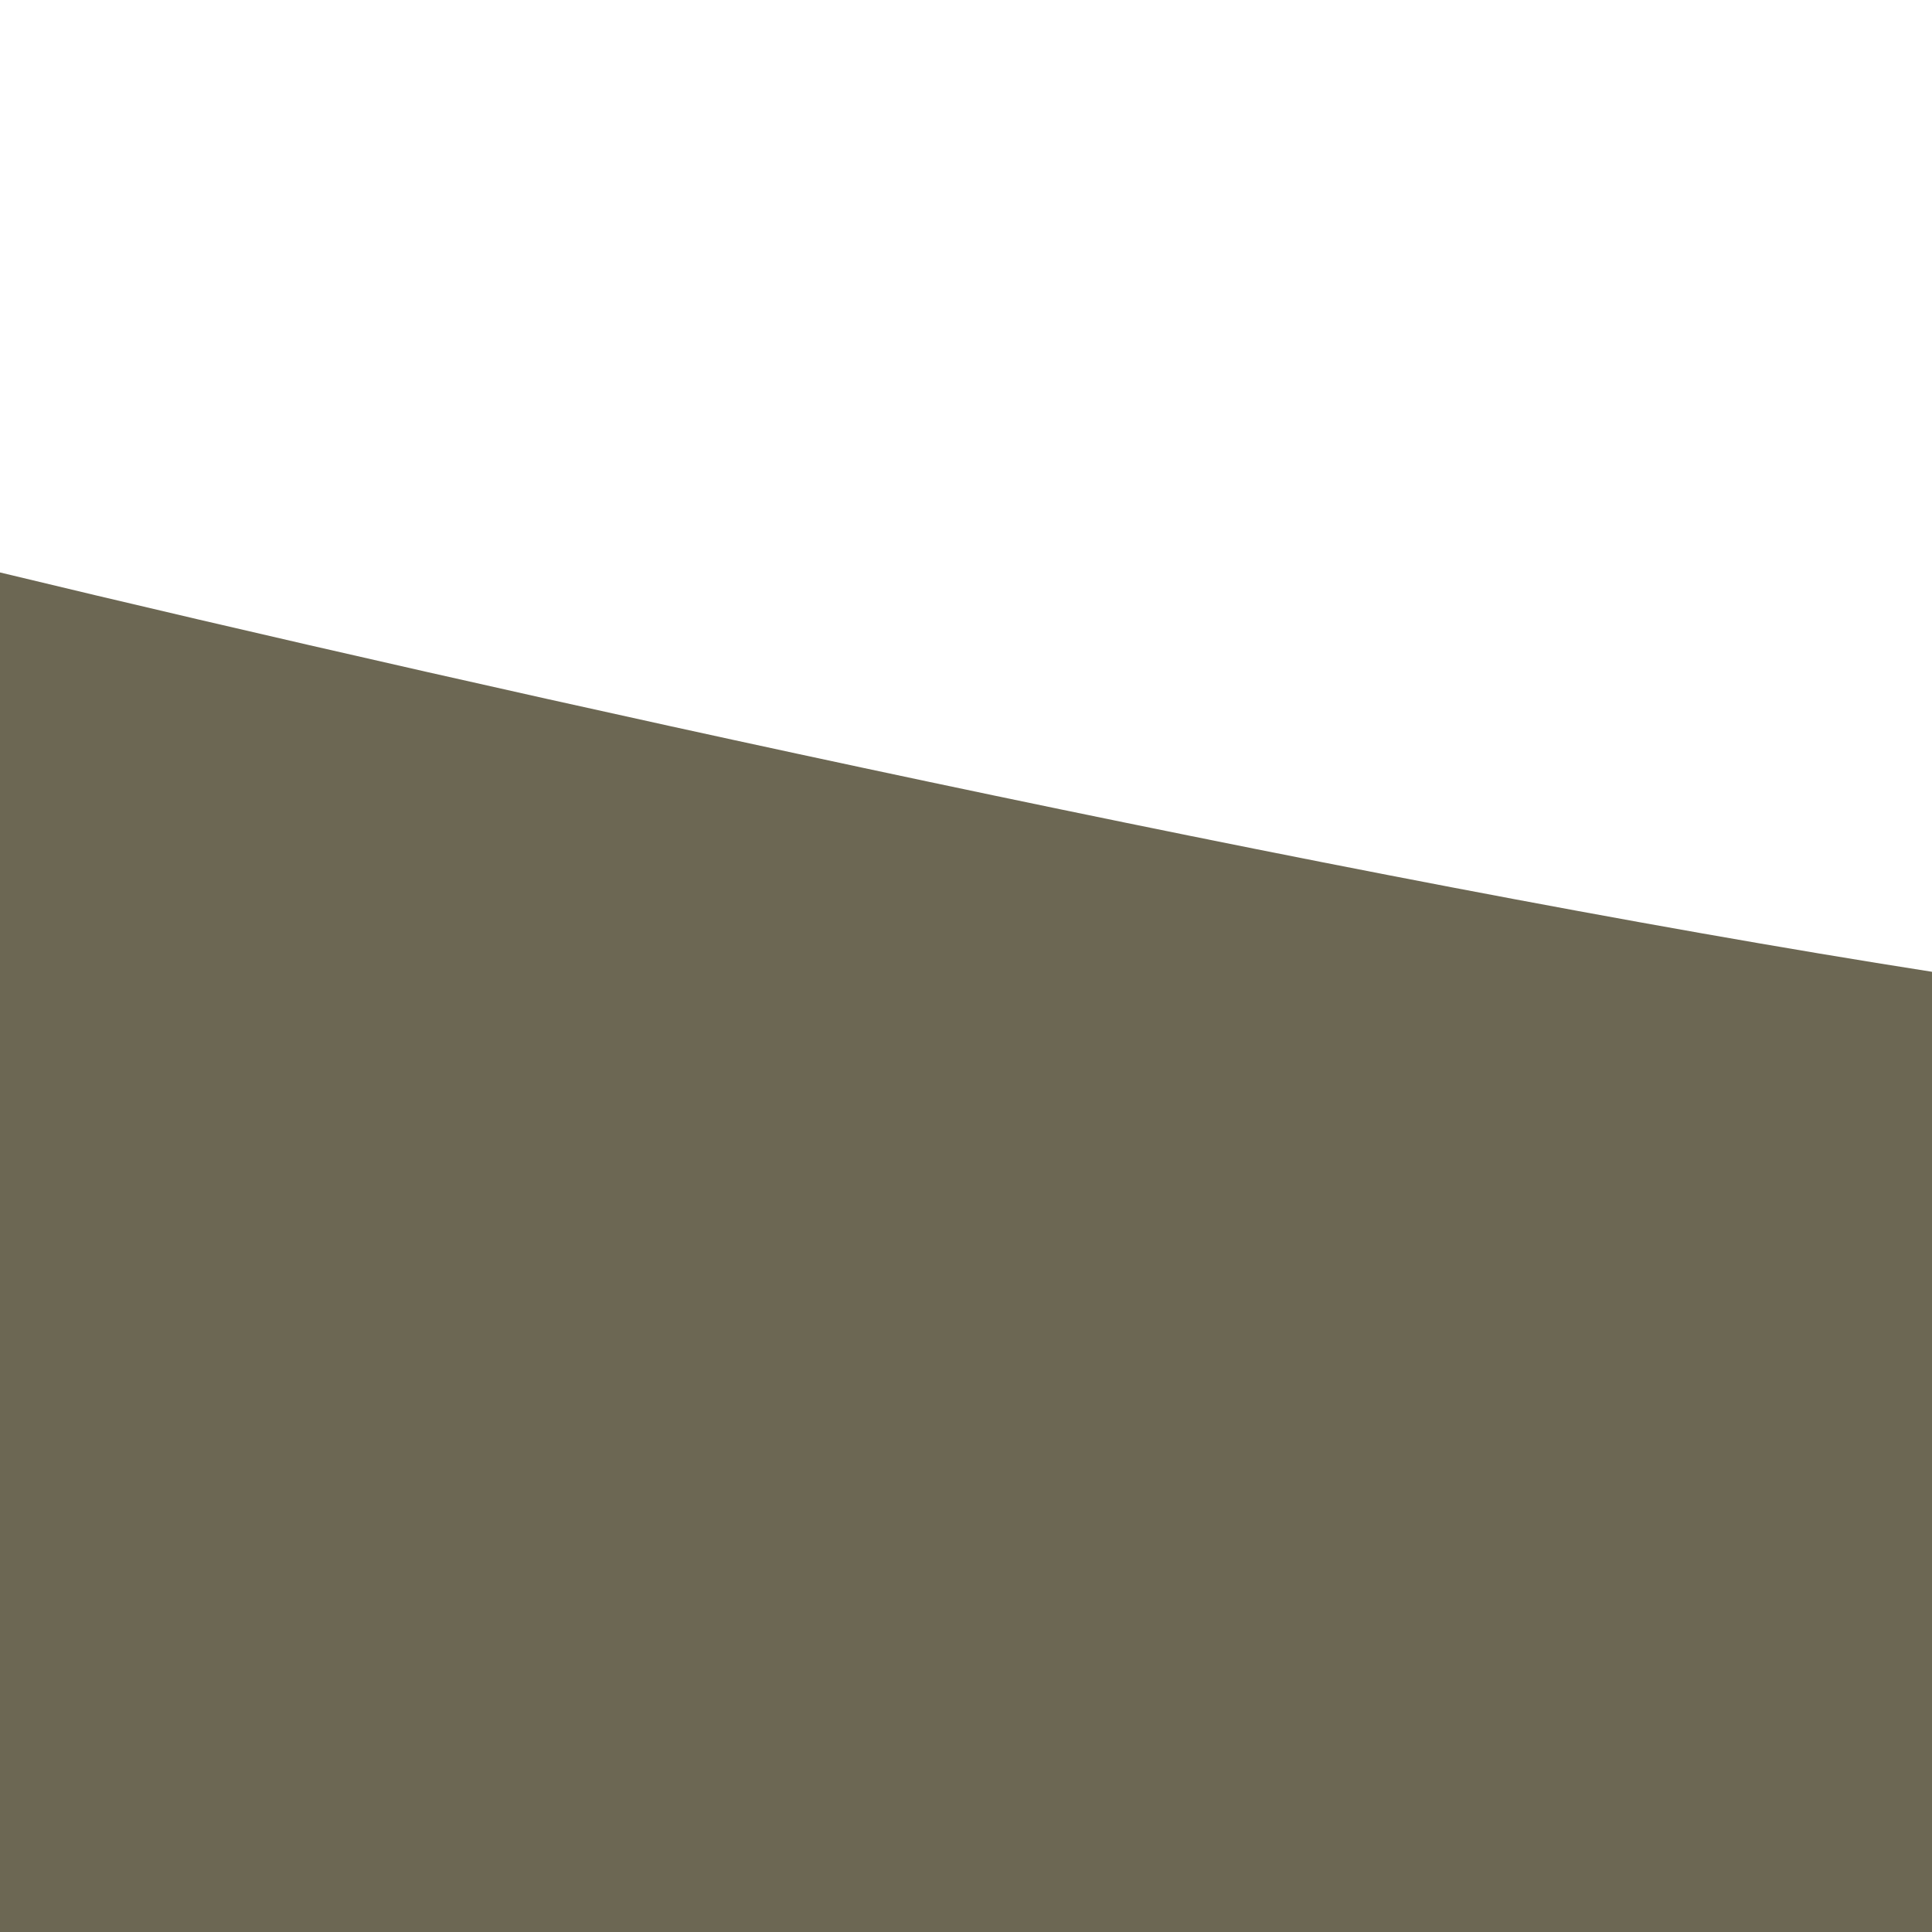 <?xml version="1.0" encoding="UTF-8" standalone="no"?>
<!-- Created with Inkscape (http://www.inkscape.org/) -->

<svg
   xmlns:dc="http://purl.org/dc/elements/1.1/"
   xmlns:cc="http://creativecommons.org/ns#"
   xmlns:rdf="http://www.w3.org/1999/02/22-rdf-syntax-ns#"
   xmlns:svg="http://www.w3.org/2000/svg"
   xmlns="http://www.w3.org/2000/svg"
   xmlns:sodipodi="http://sodipodi.sourceforge.net/DTD/sodipodi-0.dtd"
   xmlns:inkscape="http://www.inkscape.org/namespaces/inkscape"
   width="240"
   height="240"
   id="svg4223"
   version="1.1"
   inkscape:version="0.48.4 r9939"
   sodipodi:docname="uphillGentle01.svg"
   inkscape:export-filename="C:\Users\Mira\Documents\GameJam\packageloss\Graphics\ground\uphillGentle01.png"
   inkscape:export-xdpi="90"
   inkscape:export-ydpi="90">
  <defs
     id="defs4225" />
  <sodipodi:namedview
     id="base"
     pagecolor="#ffffff"
     bordercolor="#666666"
     borderopacity="1.0"
     inkscape:pageopacity="0.0"
     inkscape:pageshadow="2"
     inkscape:zoom="0.35"
     inkscape:cx="17.796944"
     inkscape:cy="151.1687"
     inkscape:document-units="px"
     inkscape:current-layer="layer1"
     showgrid="false"
     fit-margin-top="0"
     fit-margin-left="0"
     fit-margin-right="0"
     fit-margin-bottom="0"
     inkscape:window-width="1366"
     inkscape:window-height="705"
     inkscape:window-x="-8"
     inkscape:window-y="-8"
     inkscape:window-maximized="1" />
  <g
     inkscape:label="Layer 1"
     inkscape:groupmode="layer"
     id="layer1"
     transform="translate(-576.099,-264.561)">
    <path
       style="fill:#6c6753;fill-opacity:1;fill-rule:evenodd;stroke:none"
       d="m 1296.724,264.561 c -71.729,30.065 -165.517,53.424 -240.104,70.778 l 0.104,168.718 0,0.504 240,0 z"
       id="rect3391"
       inkscape:connector-curvature="0"
       sodipodi:nodetypes="cccccc"
       inkscape:export-filename="C:\Users\Mira\Documents\GameJam\packageloss\Graphics\ground\uphill01.png"
       inkscape:export-xdpi="90"
       inkscape:export-ydpi="90" />
    <path
       style="fill:#6c6753;fill-opacity:1;fill-rule:evenodd;stroke:none"
       d="m 816.099,385.28 0,119.281 -240,0 0,-168.888 c 60.703,14.635 167.06,38.196 240,49.607 z"
       id="rect3393"
       inkscape:connector-curvature="0"
       sodipodi:nodetypes="ccccc" />
    <path
       style="fill:#6c6753;fill-opacity:1;fill-rule:evenodd;stroke:none"
       d="m 1533.416,26.235 -60,59.874 -60,59.874 -60,59.874 -60,59.874 0,0.504 240,0 z"
       id="rect3391-1"
       inkscape:connector-curvature="0"
       sodipodi:nodetypes="cccccccc"
       inkscape:export-filename="C:\Users\Mira\Documents\GameJam\packageloss\Graphics\ground\uphill01.png"
       inkscape:export-xdpi="90"
       inkscape:export-ydpi="90" />
  </g>
</svg>

